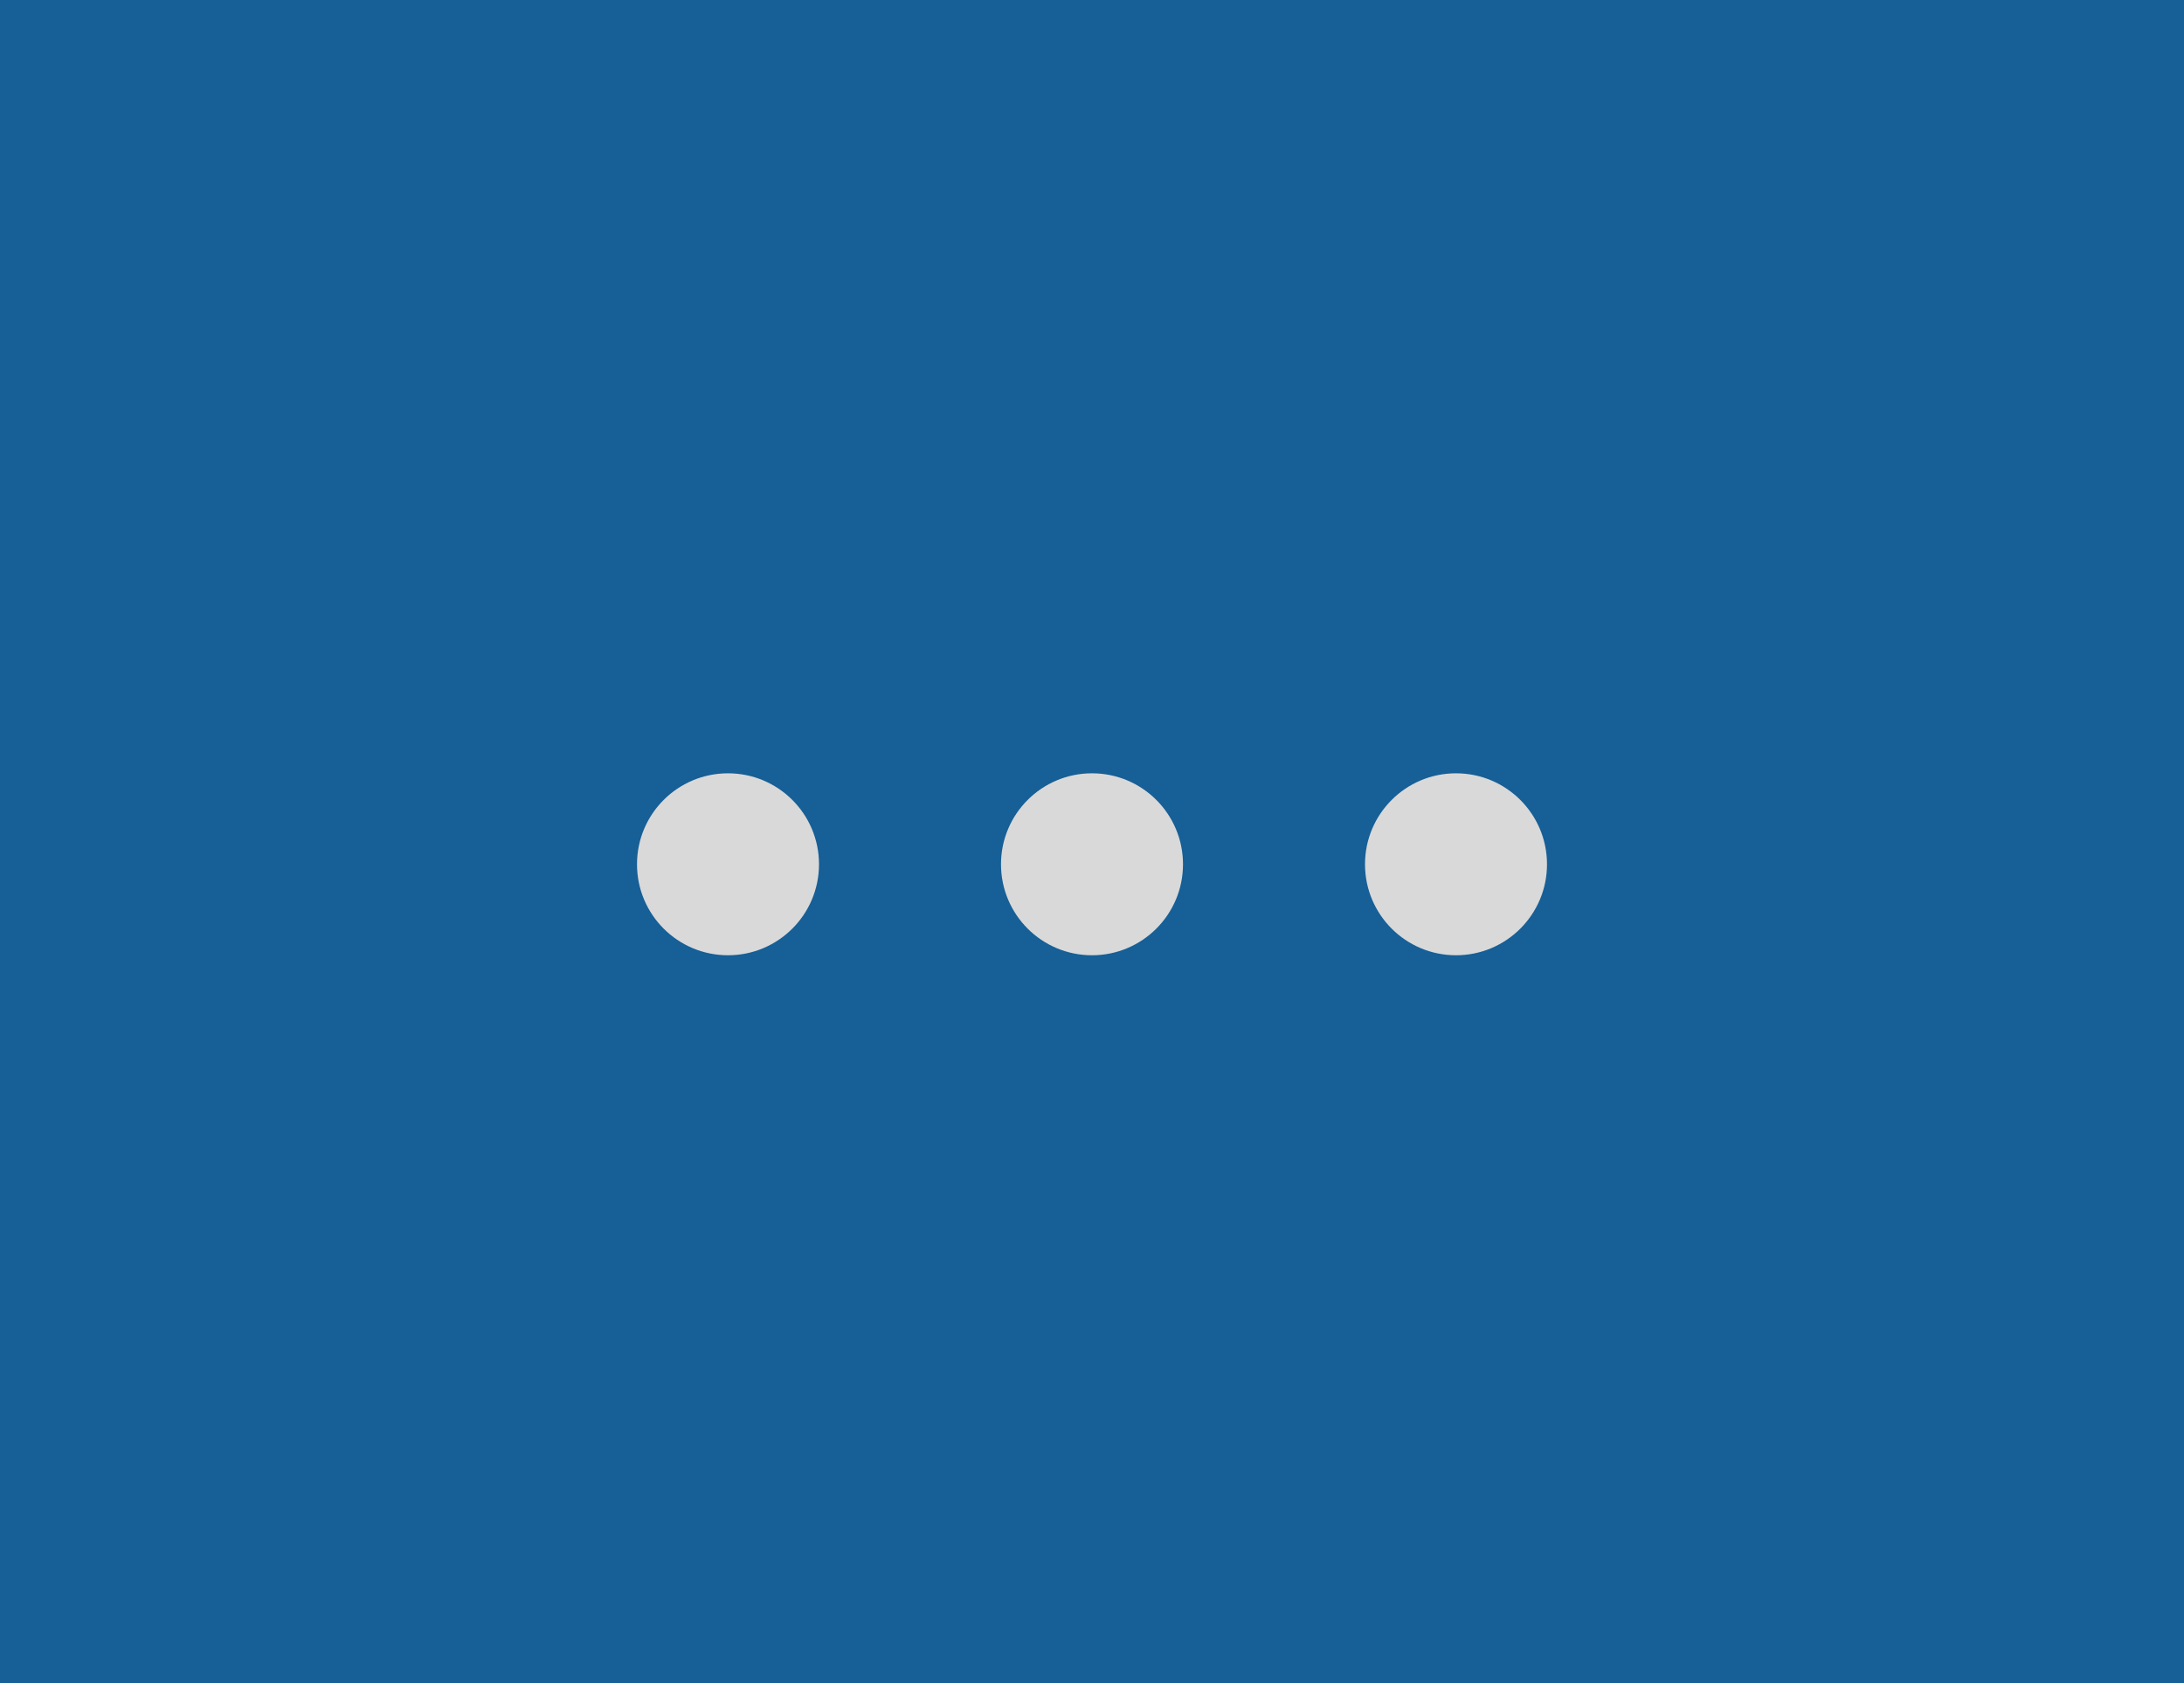 <svg width="48" height="37" viewBox="0 0 48 37" fill="none" xmlns="http://www.w3.org/2000/svg">
<path d="M48 0H0V37H48V0Z" fill="#165F97"/>
<circle cx="16" cy="19" r="2" fill="#D9D9D9"/>
<circle cx="24" cy="19" r="2" fill="#D9D9D9"/>
<circle cx="32" cy="19" r="2" fill="#D9D9D9"/>
</svg>
